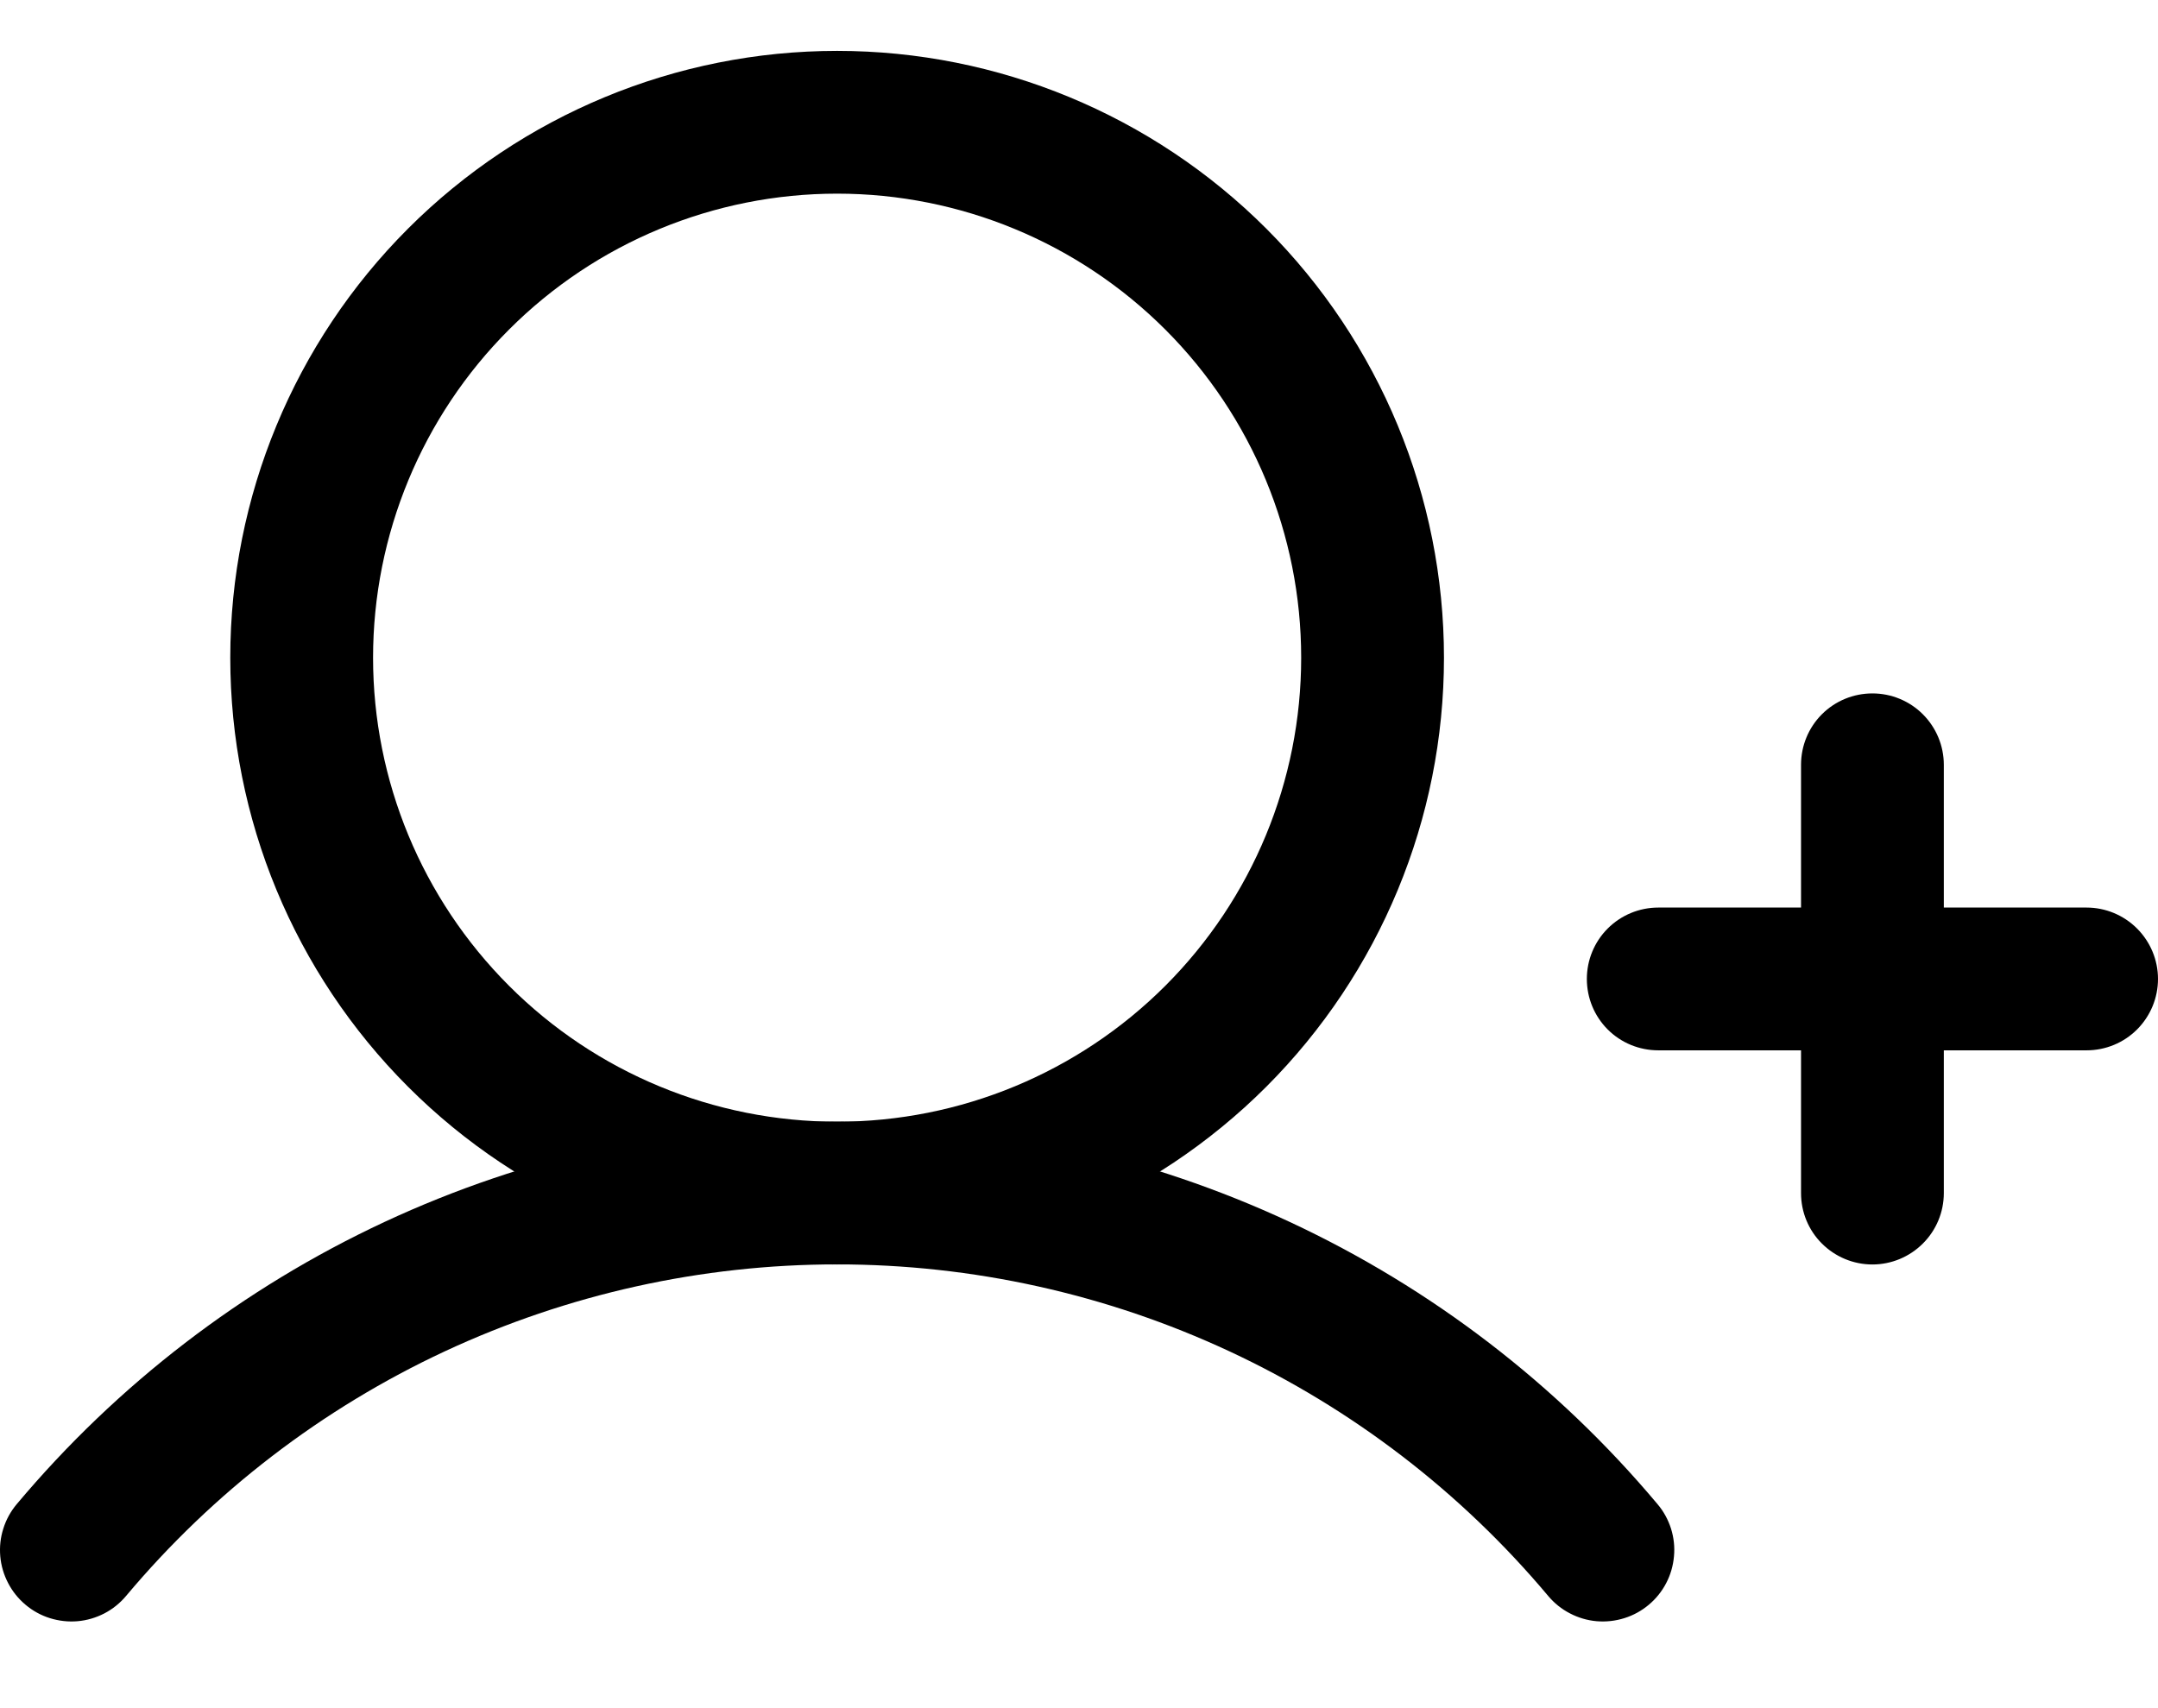 <svg width="24" height="19" viewBox="0 0 24 19" fill="none" xmlns="http://www.w3.org/2000/svg">
<path fill-rule="evenodd" clip-rule="evenodd" d="M17.648 10.889C17.648 10.679 17.731 10.477 17.88 10.328C18.029 10.179 18.231 10.095 18.442 10.095H23.206C23.416 10.095 23.618 10.179 23.767 10.328C23.916 10.477 24 10.679 24 10.889C24 11.1 23.916 11.302 23.767 11.451C23.618 11.6 23.416 11.683 23.206 11.683H18.442C18.231 11.683 18.029 11.6 17.88 11.451C17.731 11.302 17.648 11.1 17.648 10.889Z" fill="black"/>
<path fill-rule="evenodd" clip-rule="evenodd" d="M20.824 7.713C21.034 7.713 21.236 7.796 21.385 7.945C21.534 8.094 21.618 8.296 21.618 8.507V13.271C21.618 13.482 21.534 13.684 21.385 13.832C21.236 13.981 21.034 14.065 20.824 14.065C20.613 14.065 20.411 13.981 20.262 13.832C20.113 13.684 20.03 13.482 20.03 13.271V8.507C20.03 8.296 20.113 8.094 20.262 7.945C20.411 7.796 20.613 7.713 20.824 7.713ZM9.31 2.154C7.941 2.154 6.628 2.698 5.661 3.666C4.693 4.634 4.149 5.947 4.149 7.316C4.149 8.685 4.693 9.997 5.661 10.965C6.628 11.933 7.941 12.477 9.31 12.477C10.679 12.477 11.992 11.933 12.96 10.965C13.928 9.997 14.471 8.685 14.471 7.316C14.471 5.947 13.928 4.634 12.96 3.666C11.992 2.698 10.679 2.154 9.31 2.154ZM2.561 7.316C2.561 5.526 3.272 3.809 4.538 2.543C5.803 1.278 7.52 0.566 9.31 0.566C11.1 0.566 12.817 1.278 14.083 2.543C15.348 3.809 16.059 5.526 16.059 7.316C16.059 9.106 15.348 10.822 14.083 12.088C12.817 13.354 11.1 14.065 9.31 14.065C7.52 14.065 5.803 13.354 4.538 12.088C3.272 10.822 2.561 9.106 2.561 7.316Z" fill="black"/>
<path fill-rule="evenodd" clip-rule="evenodd" d="M9.31 14.064C7.803 14.064 6.314 14.394 4.947 15.031C3.581 15.668 2.371 16.597 1.402 17.752C1.335 17.832 1.253 17.898 1.161 17.946C1.068 17.994 0.967 18.024 0.863 18.033C0.759 18.042 0.655 18.03 0.555 17.999C0.456 17.968 0.363 17.917 0.284 17.85C0.204 17.783 0.138 17.701 0.09 17.608C0.042 17.516 0.012 17.415 0.003 17.311C-0.006 17.207 0.005 17.102 0.037 17.003C0.068 16.903 0.119 16.811 0.186 16.731C1.304 15.399 2.7 14.327 4.276 13.592C5.853 12.857 7.571 12.476 9.31 12.476C11.05 12.476 12.768 12.857 14.344 13.592C15.92 14.327 17.317 15.399 18.434 16.731C18.502 16.811 18.552 16.903 18.584 17.003C18.615 17.102 18.627 17.207 18.617 17.311C18.608 17.415 18.579 17.516 18.531 17.608C18.483 17.701 18.417 17.783 18.337 17.85C18.257 17.917 18.165 17.968 18.065 17.999C17.966 18.03 17.861 18.042 17.757 18.033C17.653 18.024 17.552 17.994 17.46 17.946C17.367 17.898 17.285 17.832 17.218 17.752C16.249 16.597 15.039 15.668 13.673 15.031C12.306 14.394 10.817 14.064 9.309 14.064H9.31Z" fill="black"/>
</svg>
